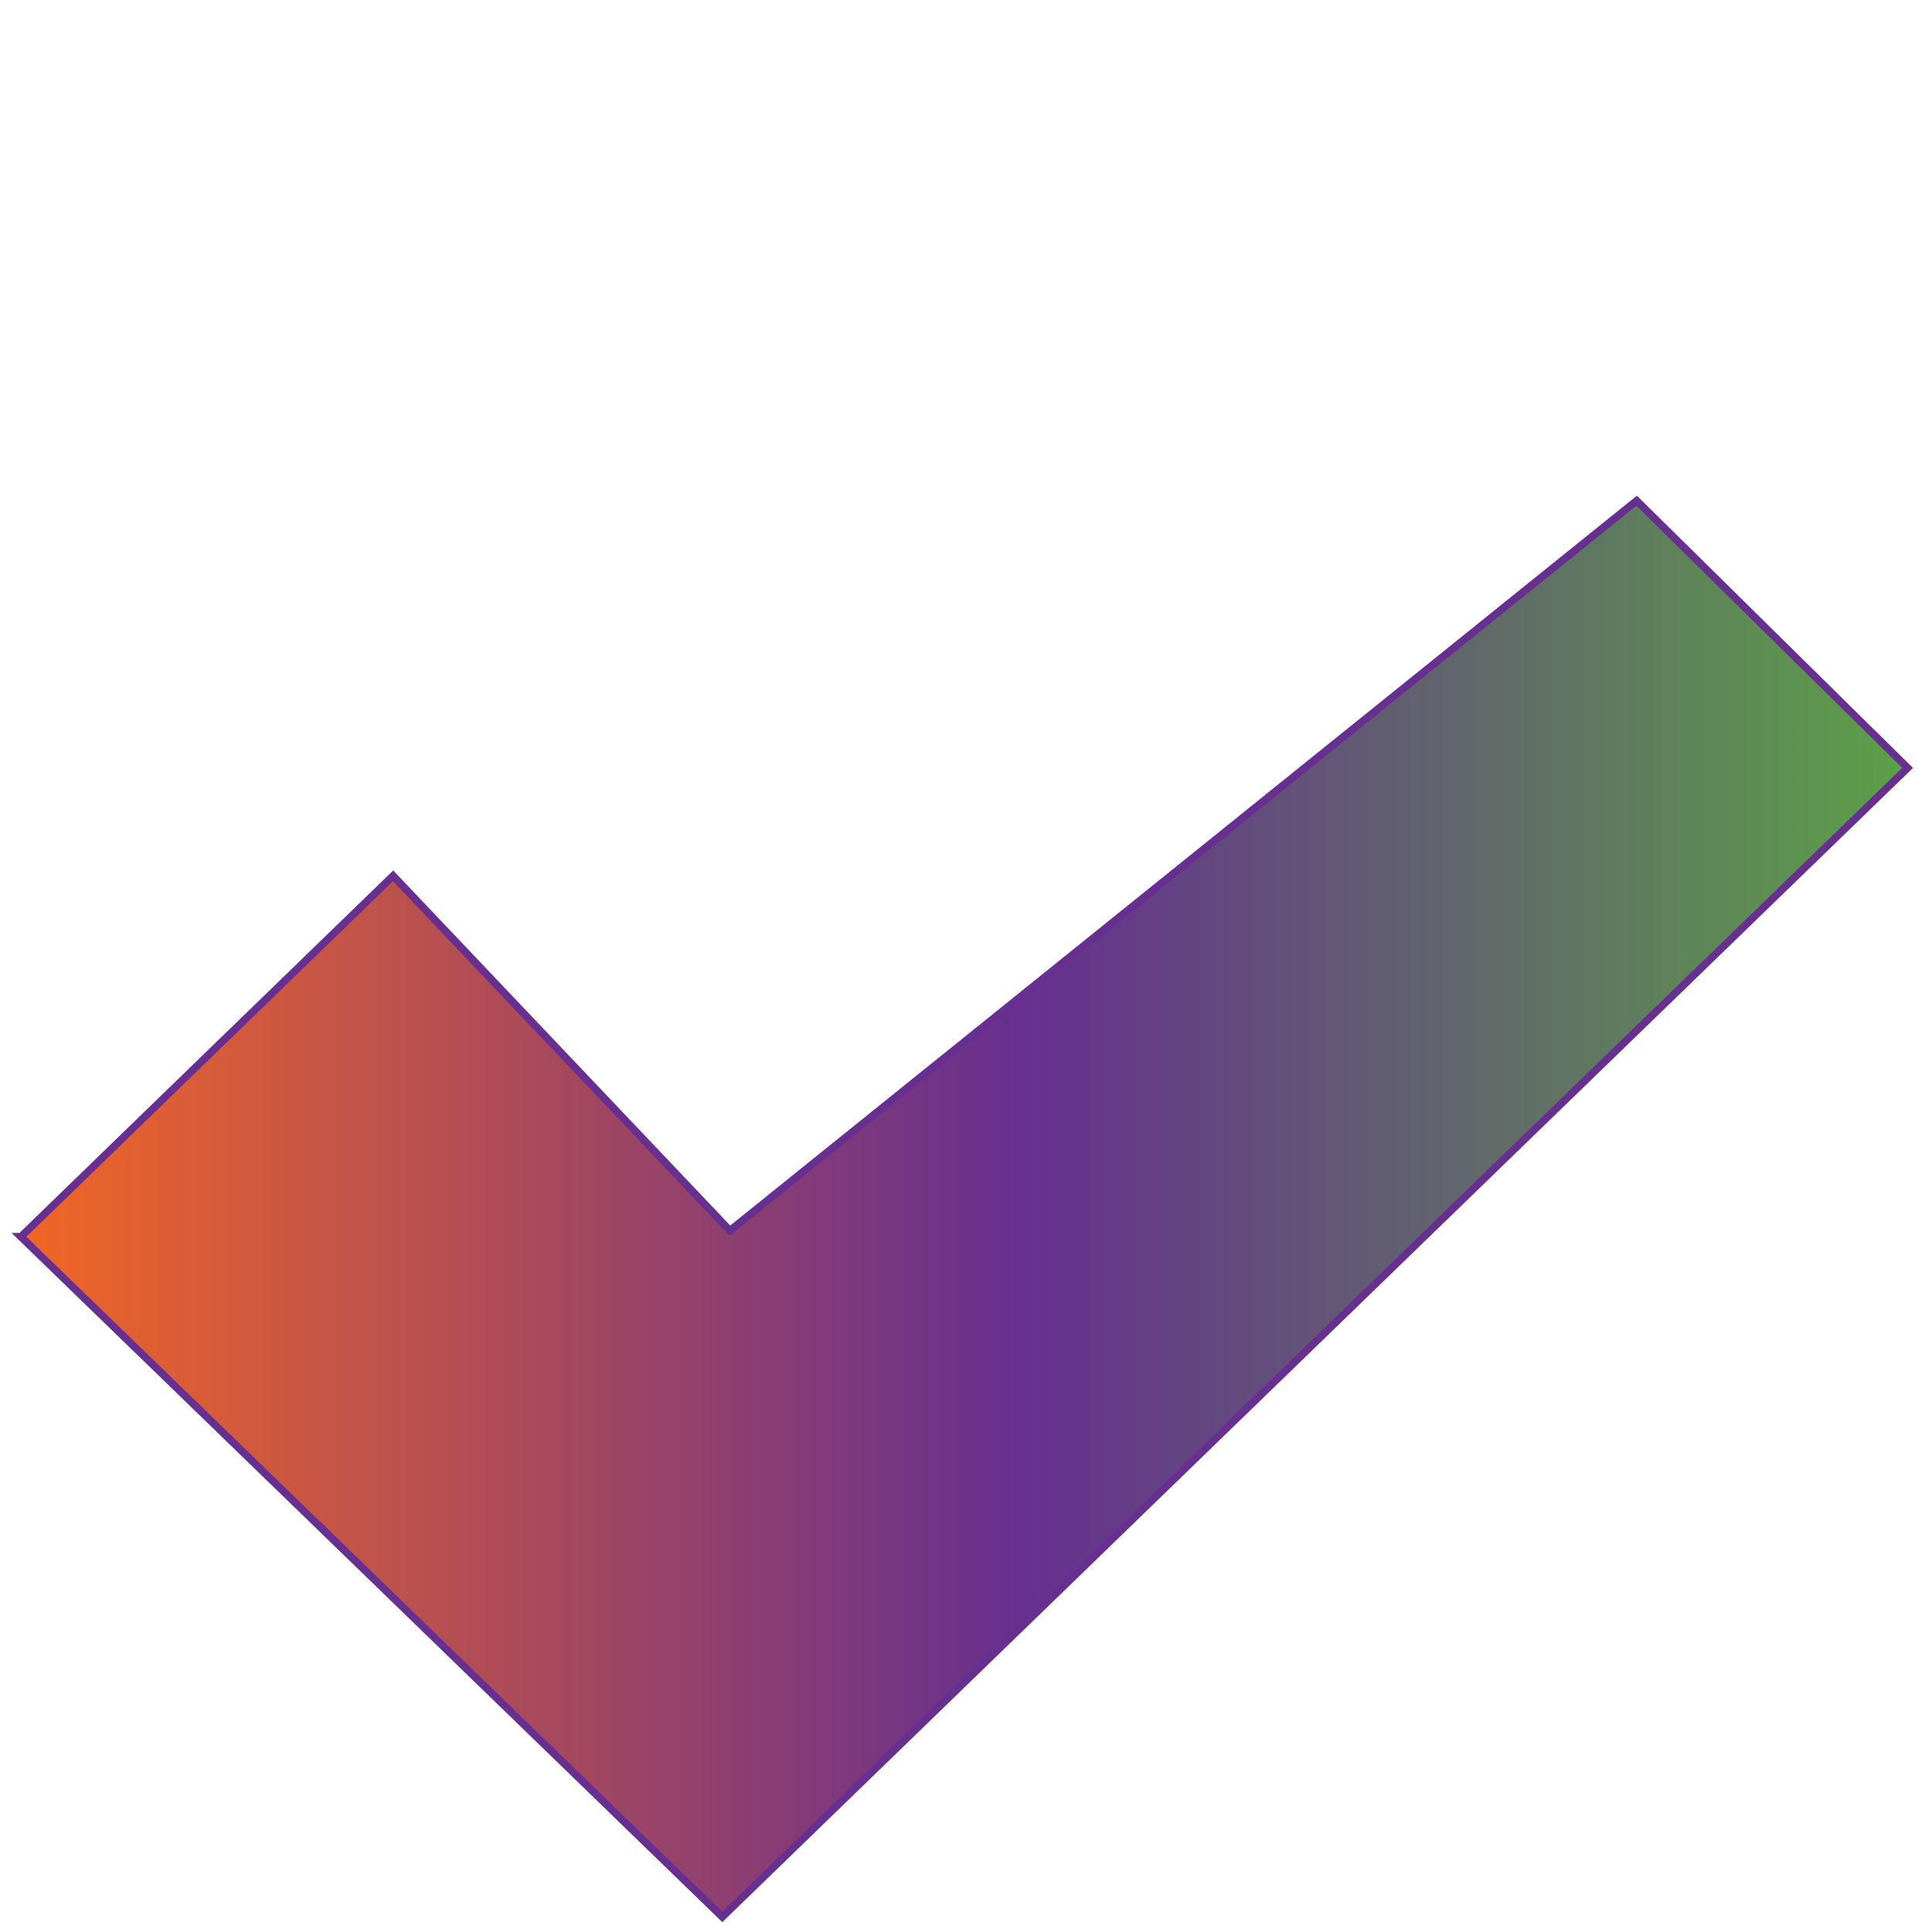 <?xml version="1.0" encoding="utf-8"?>
<!-- Generator: Adobe Illustrator 16.0.0, SVG Export Plug-In . SVG Version: 6.00 Build 0)  -->
<!DOCTYPE svg PUBLIC "-//W3C//DTD SVG 1.1//EN" "http://www.w3.org/Graphics/SVG/1.1/DTD/svg11.dtd">
<svg version="1.1" id="Layer_1" xmlns="http://www.w3.org/2000/svg" xmlns:xlink="http://www.w3.org/1999/xlink" x="0px" y="0px"
	 width="256px" height="256px" viewBox="0 0 256 256" enable-background="new 0 0 256 256" xml:space="preserve">
<g id="Checklist">
	<g>
		<linearGradient id="SVGID_1_" gradientUnits="userSpaceOnUse" x1="2.768" y1="160.175" x2="252.768" y2="160.175">
			<stop  offset="0" style="stop-color:#F16624"/>
			<stop  offset="0.531" style="stop-color:#662F90"/>
			<stop  offset="1" style="stop-color:#5CA047"/>
		</linearGradient>
		<polygon fill="url(#SVGID_1_)" stroke="#662F90" stroke-miterlimit="10" points="52.085,116.051 2.779,163.872 2.768,163.872 
			95.709,254 252.768,101.752 216.859,66.349 96.716,163.066 		"/>
	</g>
</g>
</svg>
